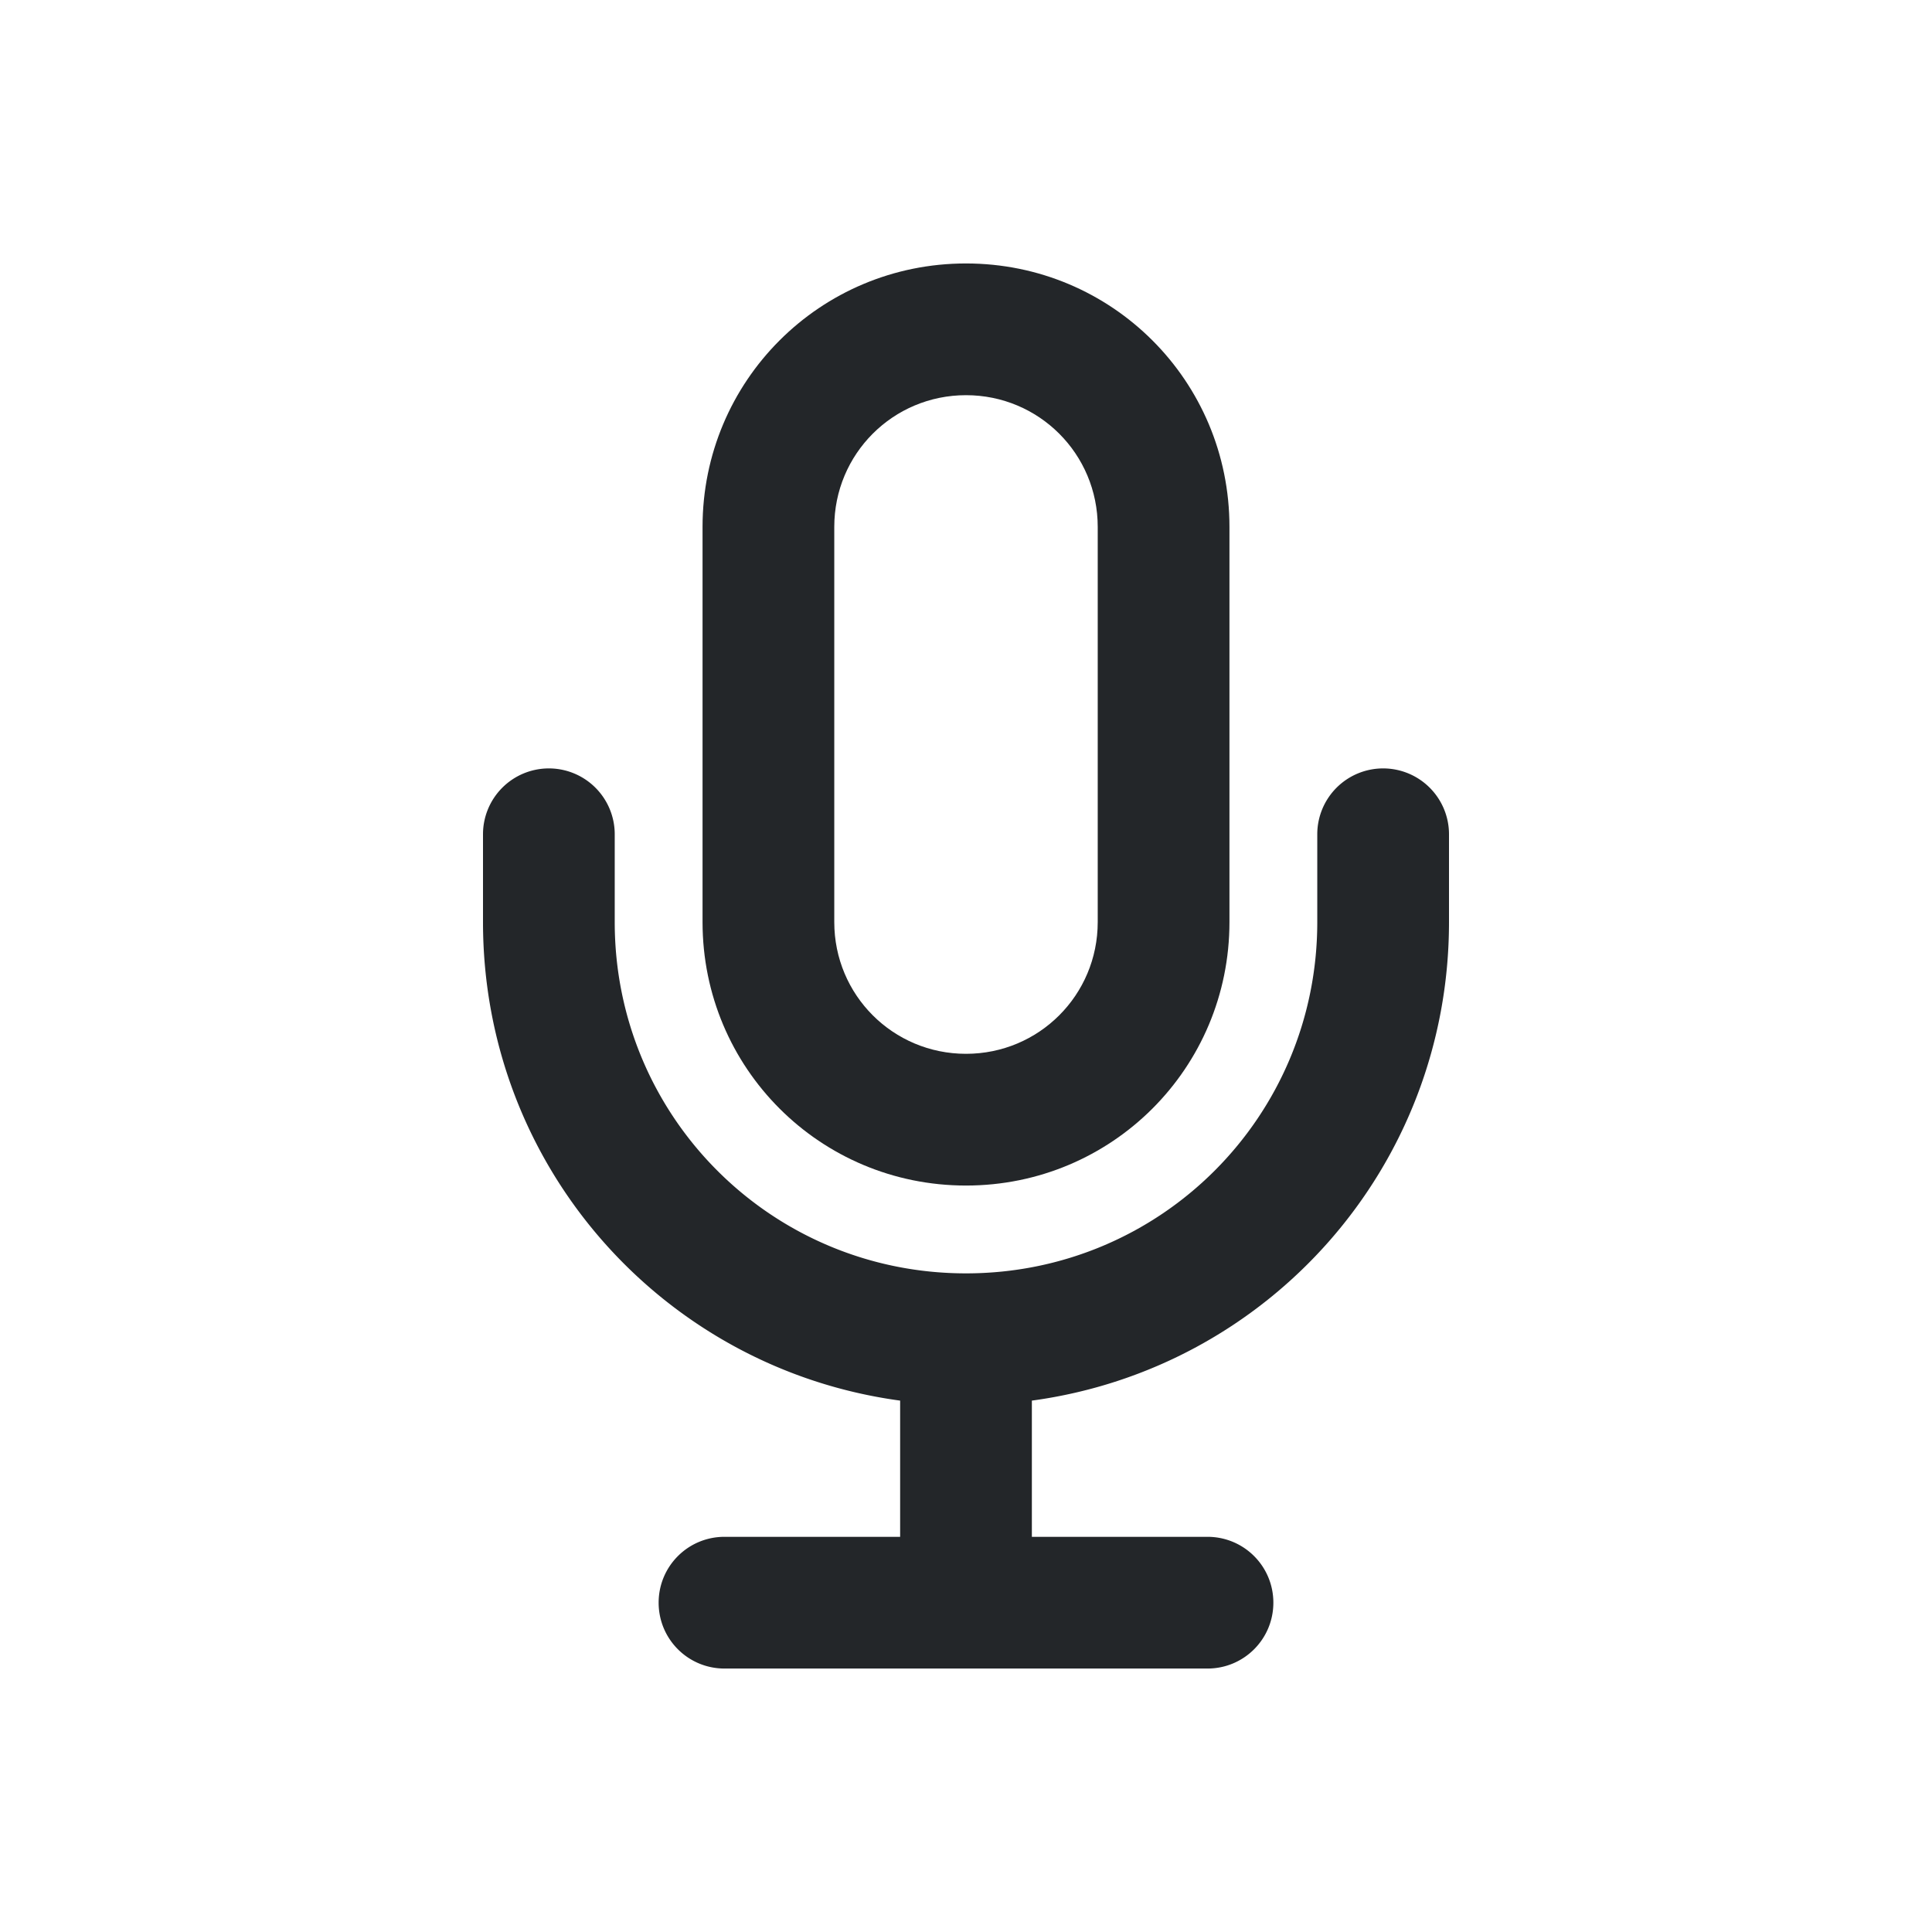 <?xml version="1.0" encoding="UTF-8"?>
<svg width="22" height="22" version="1.1" viewBox="0 0 22 22" xmlns="http://www.w3.org/2000/svg">
  <style id="current-color-scheme" type="text/css">
    .ColorScheme-Text {
      color: #232629;
    }
  </style>
  <g transform="translate(3,3)" class="ColorScheme-Text" fill="currentColor">
    <path
      d="m8 0c-1.662 0-3 1.338-3 3v4.5c0 1.662 1.338 3 3 3s3-1.338 3-3v-4.5c0-1.662-1.338-3-3-3zm0 1.5c0.831 0 1.5 0.669 1.5 1.5v4.5c0 0.831-0.669 1.5-1.5 1.5s-1.5-0.669-1.5-1.5v-4.5c0-0.831 0.669-1.5 1.5-1.5z" />
    <path
      d="m3.25 5.75a0.75 0.75 0 0 0-0.75 0.75v1c0 2.792 2.06 5.085 4.75 5.449v1.551h-2c-0.415 0-0.75 0.335-0.75 0.75s0.335 0.75 0.75 0.75h5.5c0.415 0 0.75-0.335 0.75-0.75s-0.335-0.75-0.75-0.75h-2v-1.551c2.69-0.364 4.75-2.657 4.75-5.449v-1a0.75 0.75 0 0 0-0.75-0.75 0.75 0.75 0 0 0-0.75 0.75v1c0 2.216-1.784 4-4 4s-4-1.784-4-4v-1a0.75 0.75 0 0 0-0.75-0.75z"
      stroke-linecap="round" stroke-linejoin="round" stroke-width="1.573" style="paint-order:fill markers stroke" />
  </g>
</svg>
